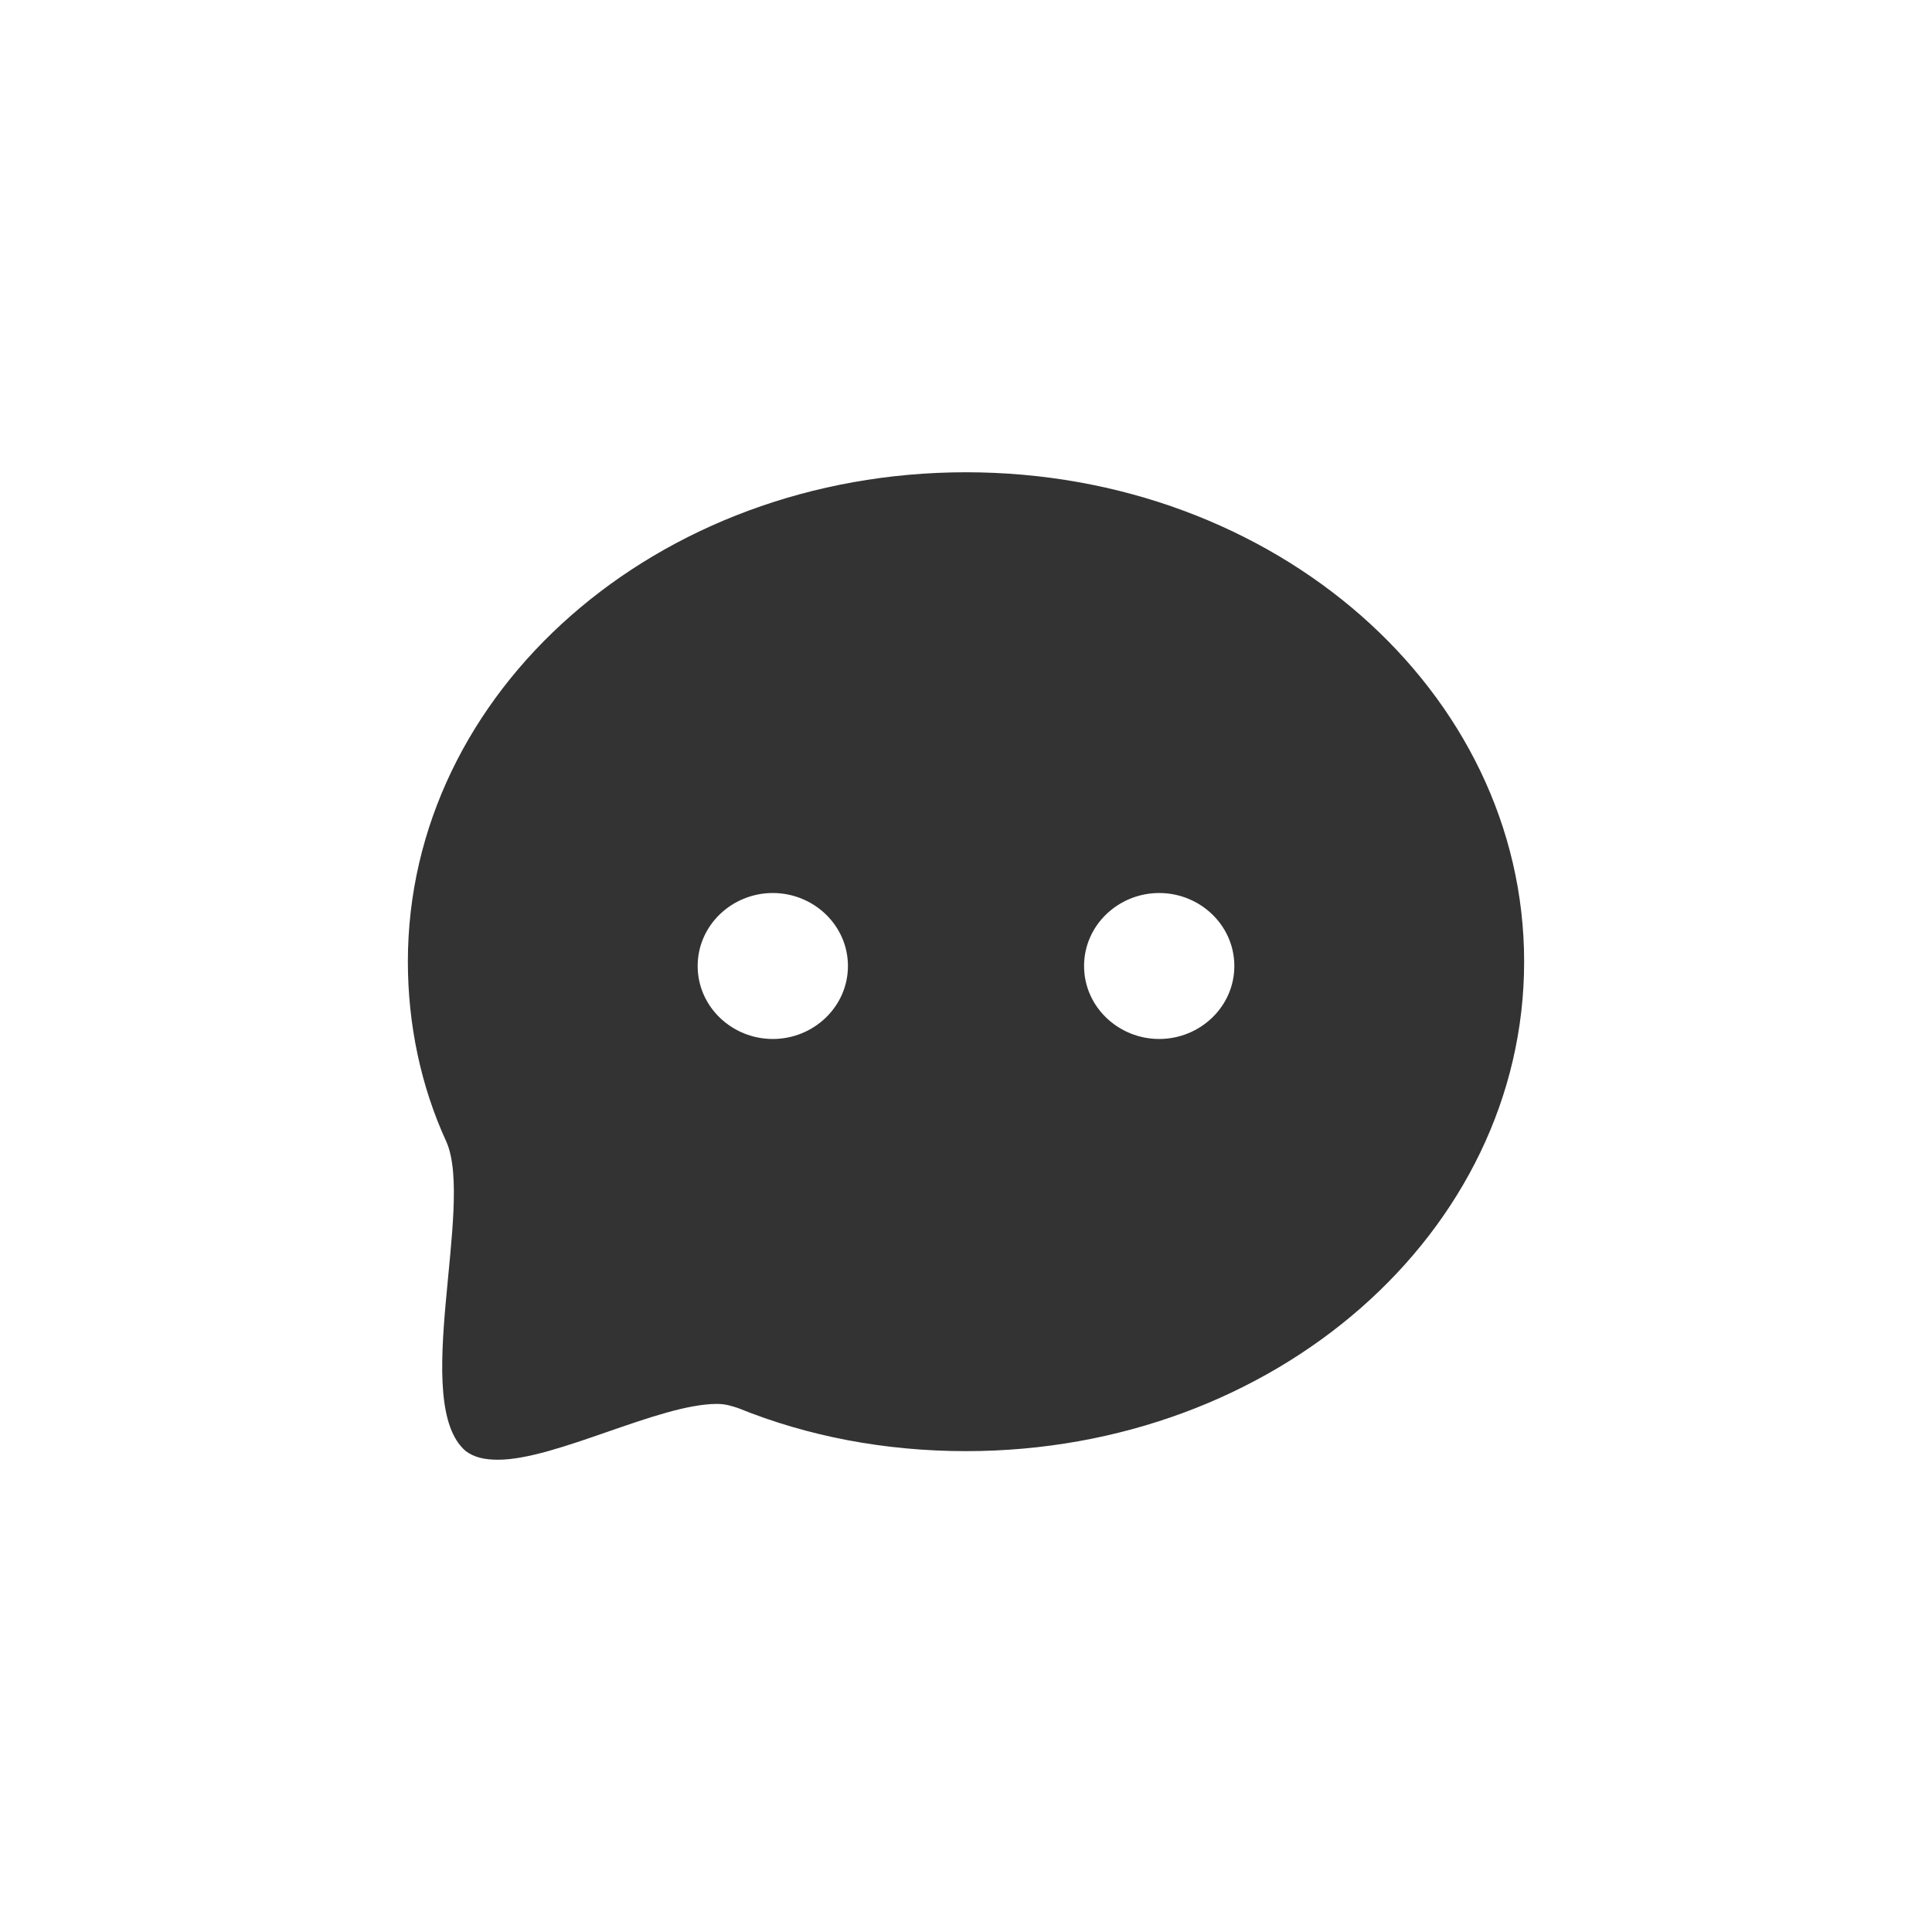 <?xml version="1.0" standalone="no"?><!DOCTYPE svg PUBLIC "-//W3C//DTD SVG 1.1//EN" "http://www.w3.org/Graphics/SVG/1.1/DTD/svg11.dtd"><svg class="icon" width="200px" height="200.00px" viewBox="0 0 1024 1024" version="1.1" xmlns="http://www.w3.org/2000/svg"><path d="M0 0h1024v1024H0z" fill="#FFFFFF" fill-opacity="0" /><path d="M263.964 756.622c-4.551 0-5.689-1.138-5.689-1.138-10.24-7.964-5.689-51.2-3.413-77.369 3.413-32.996 5.689-61.44-2.276-80.782-12.516-28.444-19.342-58.027-19.342-87.609 0-133.12 125.156-242.347 278.756-242.347S790.756 375.467 790.756 509.724 665.6 752.071 512 752.071c-39.822 0-78.507-6.827-113.778-21.618-5.689-2.276-11.378-3.413-18.204-3.413-18.204 0-40.96 7.964-63.716 15.929-20.48 6.827-39.822 13.653-52.338 13.653zM614.4 456.249c-30.72 0-56.889 25.031-56.889 55.751s25.031 55.751 56.889 55.751 56.889-25.031 56.889-55.751-25.031-55.751-56.889-55.751z m-204.8 0c-30.72 0-56.889 25.031-56.889 55.751s25.031 55.751 56.889 55.751 56.889-25.031 56.889-55.751-26.169-55.751-56.889-55.751z" fill="#333333" /><path d="M512 284.444c144.498 0 261.689 101.262 261.689 225.28S656.498 735.004 512 735.004c-37.547 0-73.956-6.827-108.089-20.48-6.827-2.276-14.791-4.551-23.893-4.551-21.618 0-45.511 7.964-69.404 17.067-13.653 4.551-29.582 10.24-40.96 12.516-2.276-13.653 1.138-42.098 2.276-59.164 3.413-35.271 6.827-65.991-3.413-88.747-11.378-26.169-17.067-53.476-17.067-80.782C250.311 385.707 367.502 284.444 512 284.444m102.4 300.373c40.96 0 73.956-32.996 73.956-72.818s-32.996-72.818-73.956-72.818-73.956 32.996-73.956 72.818 32.996 72.818 73.956 72.818m-204.8 0c40.96 0 73.956-32.996 73.956-72.818s-32.996-72.818-73.956-72.818-73.956 32.996-73.956 72.818 32.996 72.818 73.956 72.818M512 250.311c-163.84 0-295.822 116.053-295.822 259.413 0 32.996 6.827 65.991 20.48 95.573 14.791 34.133-19.342 138.809 10.24 163.84 4.551 3.413 10.24 4.551 17.067 4.551 30.72 0 85.333-29.582 116.053-29.582 4.551 0 7.964 1.138 11.378 2.276 36.409 14.791 77.369 22.756 120.604 22.756 163.84 0 295.822-116.053 295.822-259.413S675.84 250.311 512 250.311z m102.4 300.373c-21.618 0-39.822-17.067-39.822-38.684s18.204-38.684 39.822-38.684 39.822 17.067 39.822 38.684-18.204 38.684-39.822 38.684z m-204.8 0c-21.618 0-39.822-17.067-39.822-38.684s18.204-38.684 39.822-38.684 39.822 17.067 39.822 38.684-18.204 38.684-39.822 38.684z" fill="#333333" /></svg>